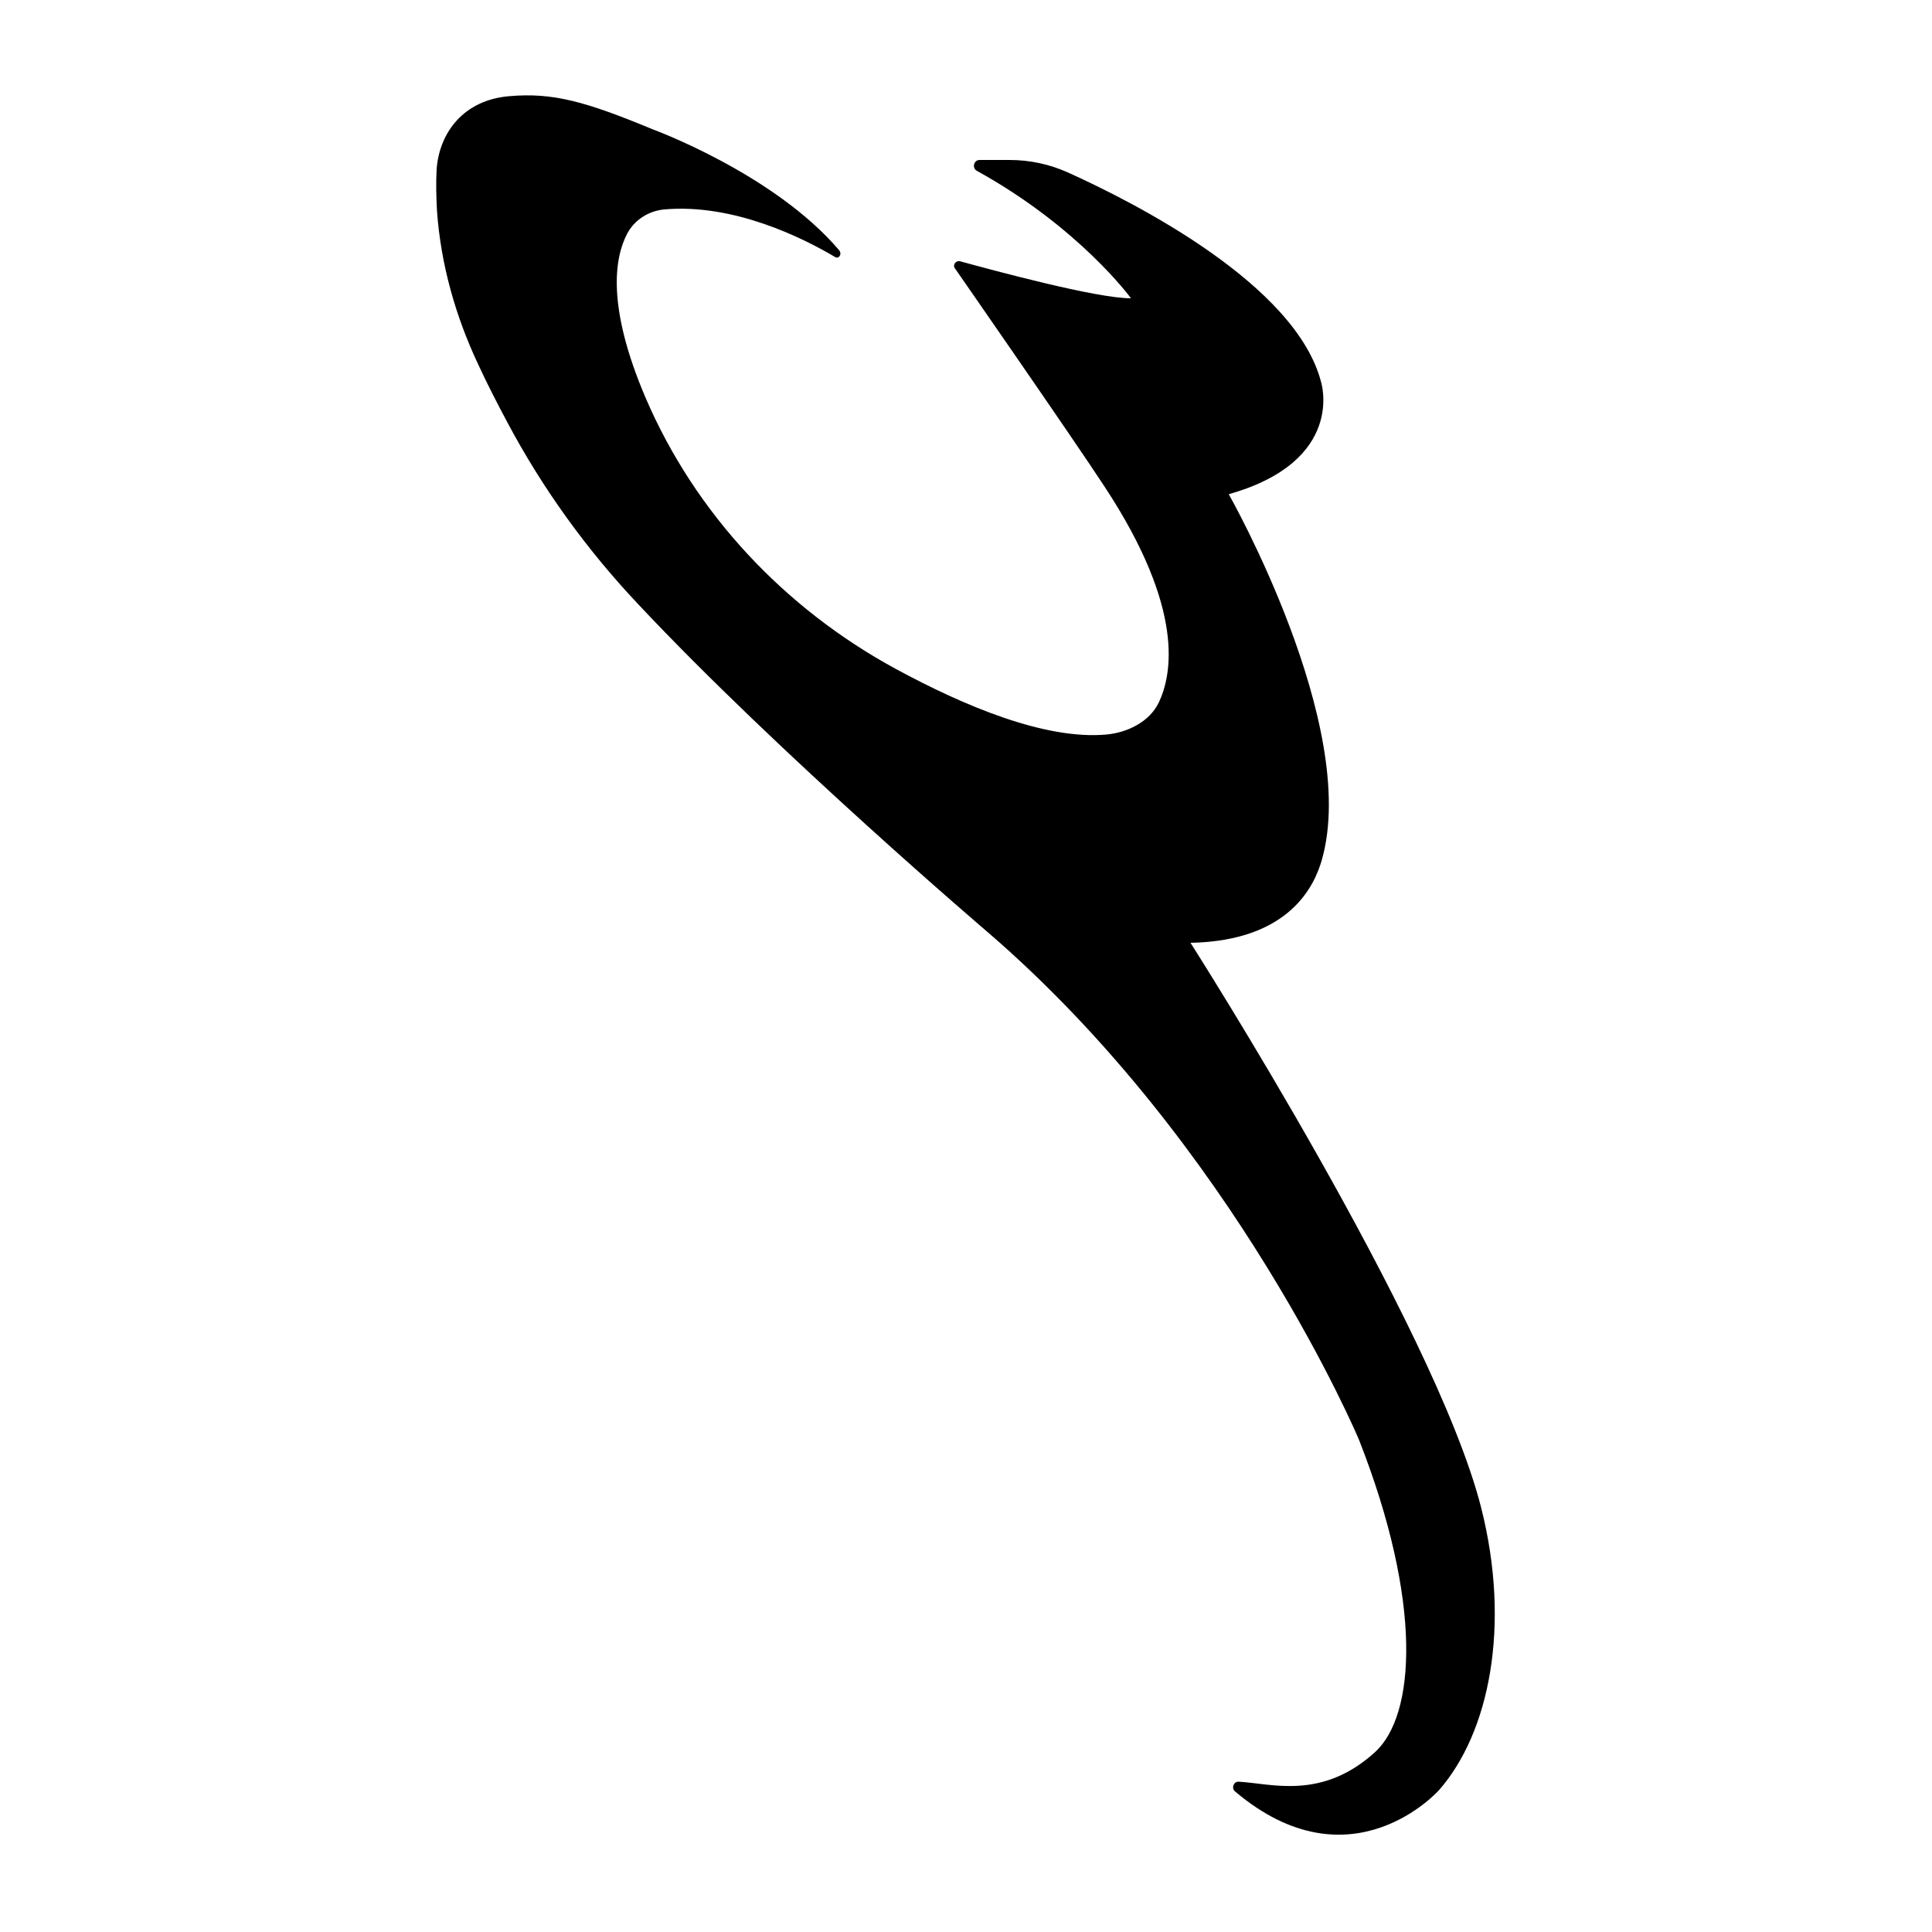<?xml version="1.0" encoding="utf-8"?>
<!-- Generator: Adobe Illustrator 27.0.1, SVG Export Plug-In . SVG Version: 6.00 Build 0)  -->
<svg version="1.1" id="Слой_1" xmlns="http://www.w3.org/2000/svg" xmlns:xlink="http://www.w3.org/1999/xlink" x="0px" y="0px"
	 viewBox="0 0 500 500" style="enable-background:new 0 0 500 500;" xml:space="preserve">
<path d="M216.1,66.5c-8.1-4.8-26.1-13.9-44.2-12.3c-4.1,0.4-7.7,2.7-9.6,6.3c-3.3,6.3-5.3,18.9,4.8,42.5c12.9,30,36,54.5,64.7,70.1
	c17.9,9.7,38.7,18.4,54.5,17c5.5-0.5,11.2-3.3,13.6-8.3c3.3-7,7-23.9-14-55.8c-8.5-13-38.8-56.6-38.8-56.6c-0.6-0.9,0.3-2,1.3-1.8
	c8.8,2.4,35.3,9.6,44.3,9.6c0,0-13.3-18.3-39.9-33c-1.3-0.7-0.8-2.8,0.7-2.8h7.8c5.2,0,10.3,1.1,15,3.2c17.3,7.8,59.1,29,65.6,54.3
	c0,0,6.5,20.4-23.9,29c0,0,34,59.9,24.1,94.6c-1.8,6.3-8,21-34,21.5c0,0,63.2,99,75.2,146.1c7.8,30.7,2.1,58.4-10.9,73.2
	c0,0-22.8,25.7-52.8,0.3c-1-0.9-0.3-2.6,1-2.5c8.6,0.5,21.5,4.8,35.2-7.6c10.6-9.6,12.4-38.9-4.1-80.9c0,0-31.9-76-95.9-131.2
	c0,0-54.4-46.4-90.7-85.1c-13.3-14.1-24.7-29.9-33.8-47c-2.5-4.7-5.1-9.7-7.5-14.9c-5.9-12.5-9.7-25.9-10.7-39.7
	c-0.2-3.6-0.3-7.4-0.1-10.9c0.7-9.5,7-17.9,18.7-18.9c11.3-1,19.7,1.3,37.3,8.6c0,0,31.4,11.5,48.2,31.3
	C218,65.9,217,67.1,216.1,66.5z"/>
</svg>
